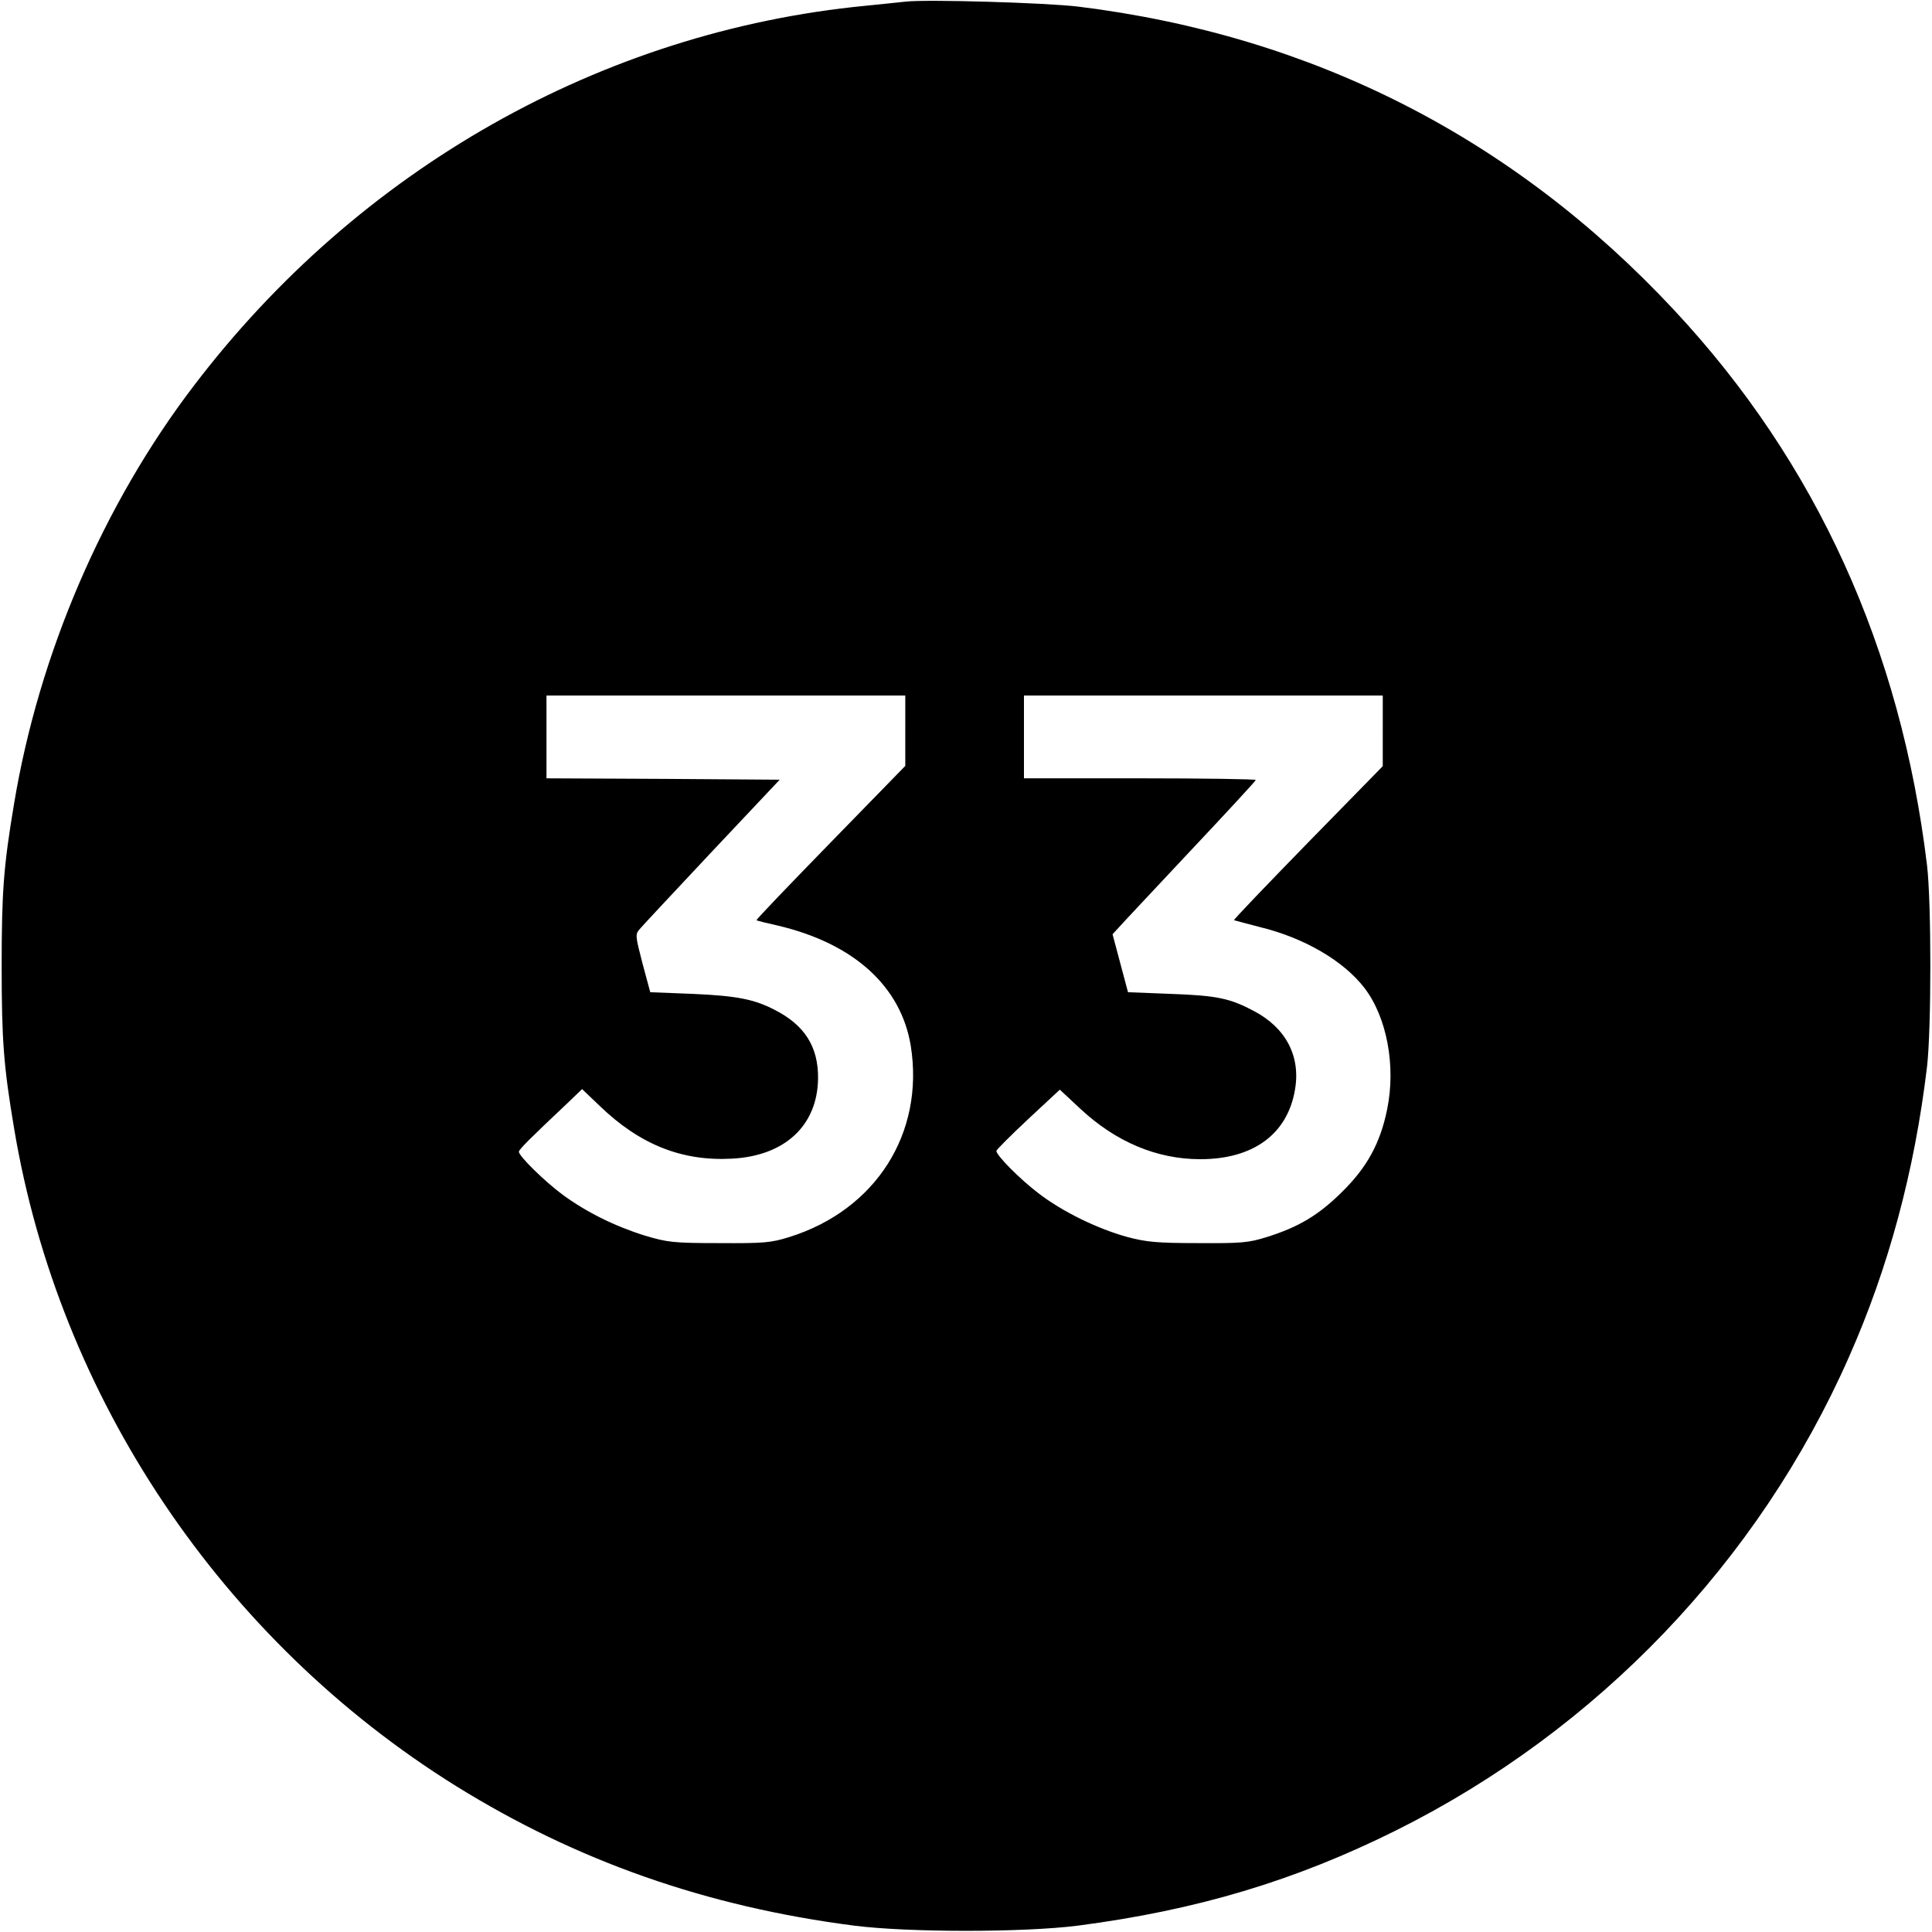 <?xml version="1.0" standalone="no"?>
<!DOCTYPE svg PUBLIC "-//W3C//DTD SVG 20010904//EN"
 "http://www.w3.org/TR/2001/REC-SVG-20010904/DTD/svg10.dtd">
<svg version="1.0" xmlns="http://www.w3.org/2000/svg"
 width="700pt" height="700pt" viewBox="0 0 700 700"
 preserveAspectRatio="xMidYMid meet">
<g transform="translate(0,700) scale(0.1,-0.1)"
fill="#000000" stroke="none">
<path d="M3280 6994 c-19 -2 -84 -9 -145 -15 -955 -93 -1835 -591 -2433 -1377
-328 -430 -561 -971 -651 -1514 -38 -226 -45 -320 -45 -588 0 -268 7 -362 45
-588 163 -977 753 -1855 1601 -2383 438 -272 907 -437 1443 -506 196 -25 614
-25 810 0 430 56 786 162 1155 346 729 364 1312 973 1639 1714 144 325 238
675 283 1052 16 139 16 595 0 730 -95 786 -401 1459 -915 2010 -582 625 -1309
996 -2160 1101 -115 14 -550 27 -627 18z m0 -2641 l0 -128 -271 -278 c-149
-153 -270 -279 -268 -281 2 -2 38 -11 79 -20 274 -65 445 -220 480 -436 50
-316 -127 -594 -440 -692 -67 -21 -93 -23 -255 -22 -166 0 -187 3 -268 27
-109 34 -212 85 -298 148 -65 48 -159 140 -159 156 0 8 40 48 177 177 l52 50
64 -61 c145 -140 298 -201 479 -191 192 10 310 120 312 291 1 115 -49 193
-157 248 -75 39 -139 51 -297 58 l-154 6 -28 104 c-26 100 -27 106 -10 125 9
11 127 137 262 281 l245 260 -423 3 -422 2 0 150 0 150 650 0 650 0 0 -127z
m1730 -1 l0 -128 -271 -277 c-149 -153 -270 -279 -268 -281 2 -1 45 -12 94
-25 161 -39 304 -123 379 -221 81 -106 114 -282 82 -439 -25 -123 -73 -211
-165 -301 -84 -83 -156 -126 -271 -162 -67 -21 -93 -23 -250 -22 -148 0 -187
4 -255 22 -109 30 -236 92 -323 159 -68 52 -152 137 -152 153 0 4 52 56 115
115 l115 107 75 -70 c128 -119 276 -182 434 -182 192 0 316 91 343 252 21 121
-33 224 -149 285 -87 46 -133 56 -302 62 l-154 6 -28 105 -28 105 23 25 c12
14 129 138 259 277 130 138 237 254 237 257 0 3 -189 6 -420 6 l-420 0 0 150
0 150 650 0 650 0 0 -128z"/>
</g>
</svg>
